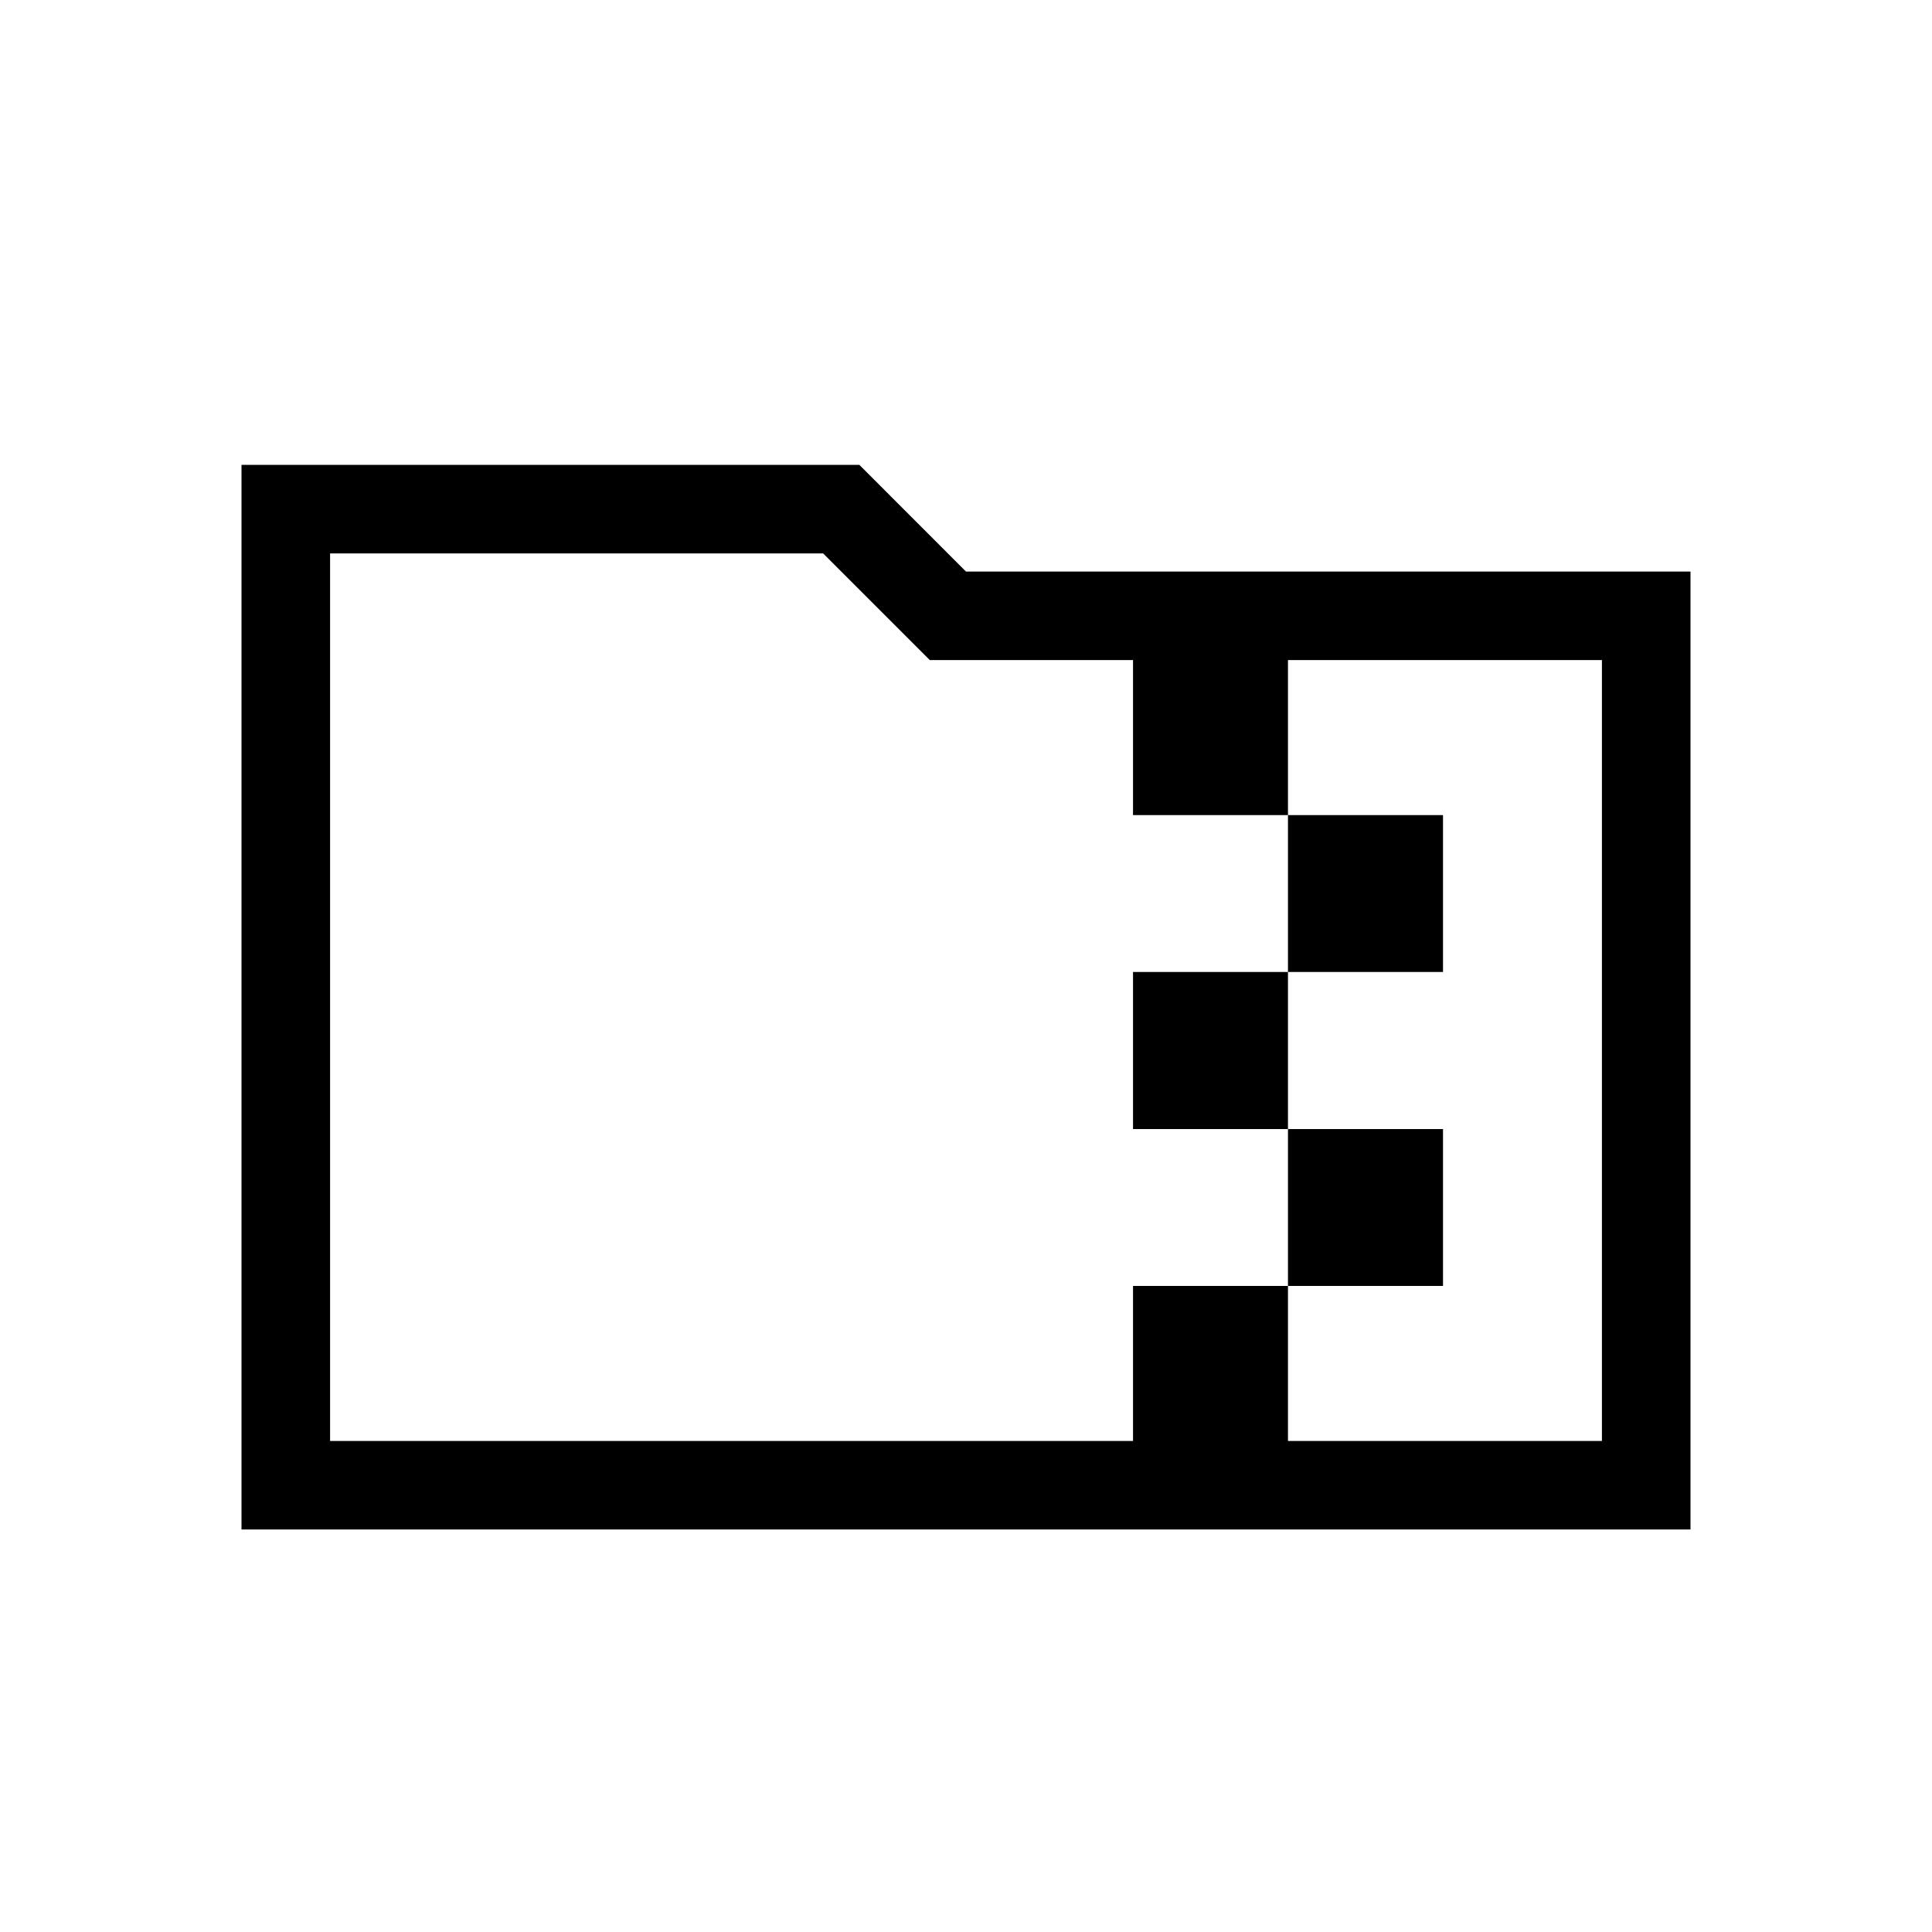 <svg xmlns="http://www.w3.org/2000/svg" height="20" width="20"><path d="M2.5 15.833V4.812H8.896L10 5.917H17.5V15.833ZM13.333 14.917H16.583V6.833H13.333V8.438H14.938V10.062H13.333V11.688H14.938V13.312H13.333ZM3.417 14.917H11.729V13.312H13.333V11.688H11.729V10.062H13.333V8.438H11.729V6.833H9.625L8.521 5.729H3.417ZM3.417 6.833V5.729V14.917Z"/></svg>